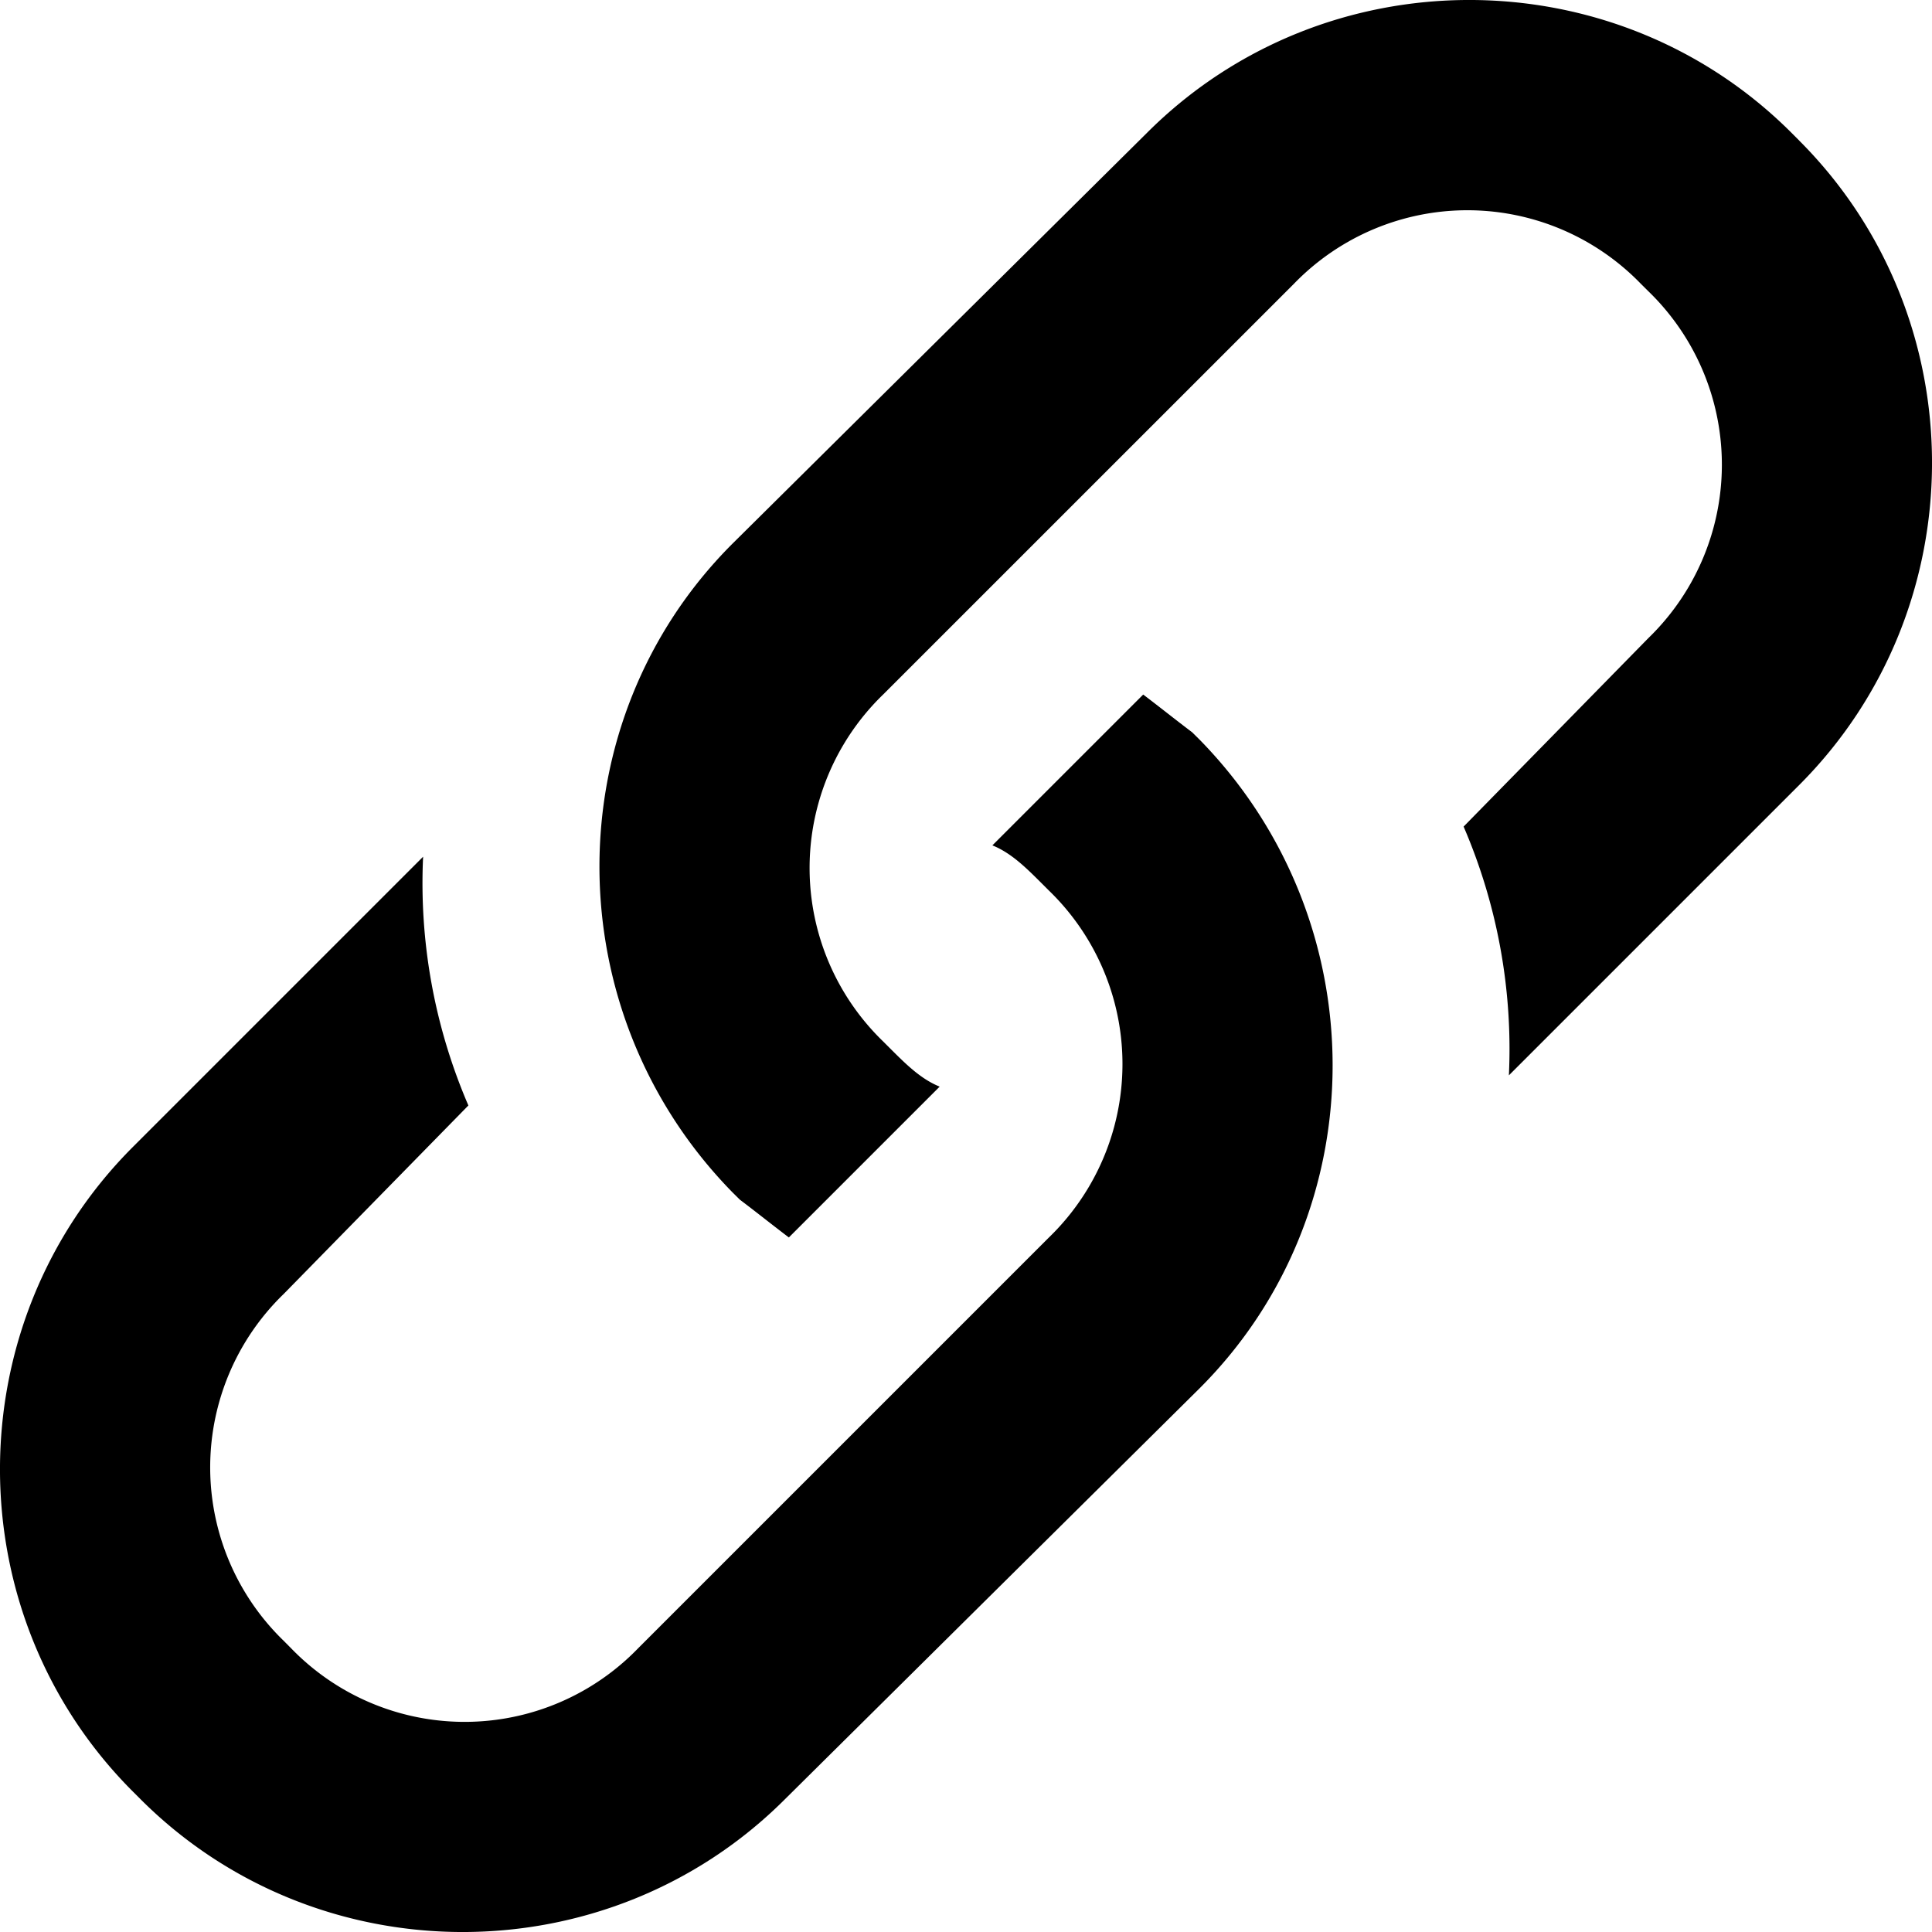 <svg width="32" height="32" viewBox="0 0 32 32" xmlns="http://www.w3.org/2000/svg"><g class="nc-icon-wrapper" fill="#000000"><path d="M29.799 2.326l-.125-.125c-2.934-2.935-7.742-2.935-10.677 0L12.13 9.007c-2.935 2.934-2.935 7.742 0 10.74l.125.124c.25.188.562.437.811.625l2.498-2.498c-.312-.125-.562-.375-.812-.624l-.125-.125a3.997 3.997 0 0 1 0-5.745L21.432 4.7a3.997 3.997 0 0 1 5.745 0l.125.124a3.997 3.997 0 0 1 0 5.745l-3.06 3.122a9.304 9.304 0 0 1 .75 4.12l4.807-4.807c2.935-2.935 2.935-7.743 0-10.677zm-10.053 9.803c-.25-.188-.562-.437-.811-.625l-2.498 2.498c.312.125.562.375.812.624l.125.125a3.997 3.997 0 0 1 0 5.745l-6.806 6.806a3.997 3.997 0 0 1-5.745 0l-.124-.125a3.997 3.997 0 0 1 0-5.745l3.059-3.122a9.304 9.304 0 0 1-.75-4.12l-4.807 4.807c-2.935 2.935-2.935 7.742 0 10.677l.125.125c2.934 2.935 7.742 2.935 10.677 0l6.868-6.806c2.935-2.934 2.935-7.742 0-10.74l-.125-.124z"></path></g></svg>